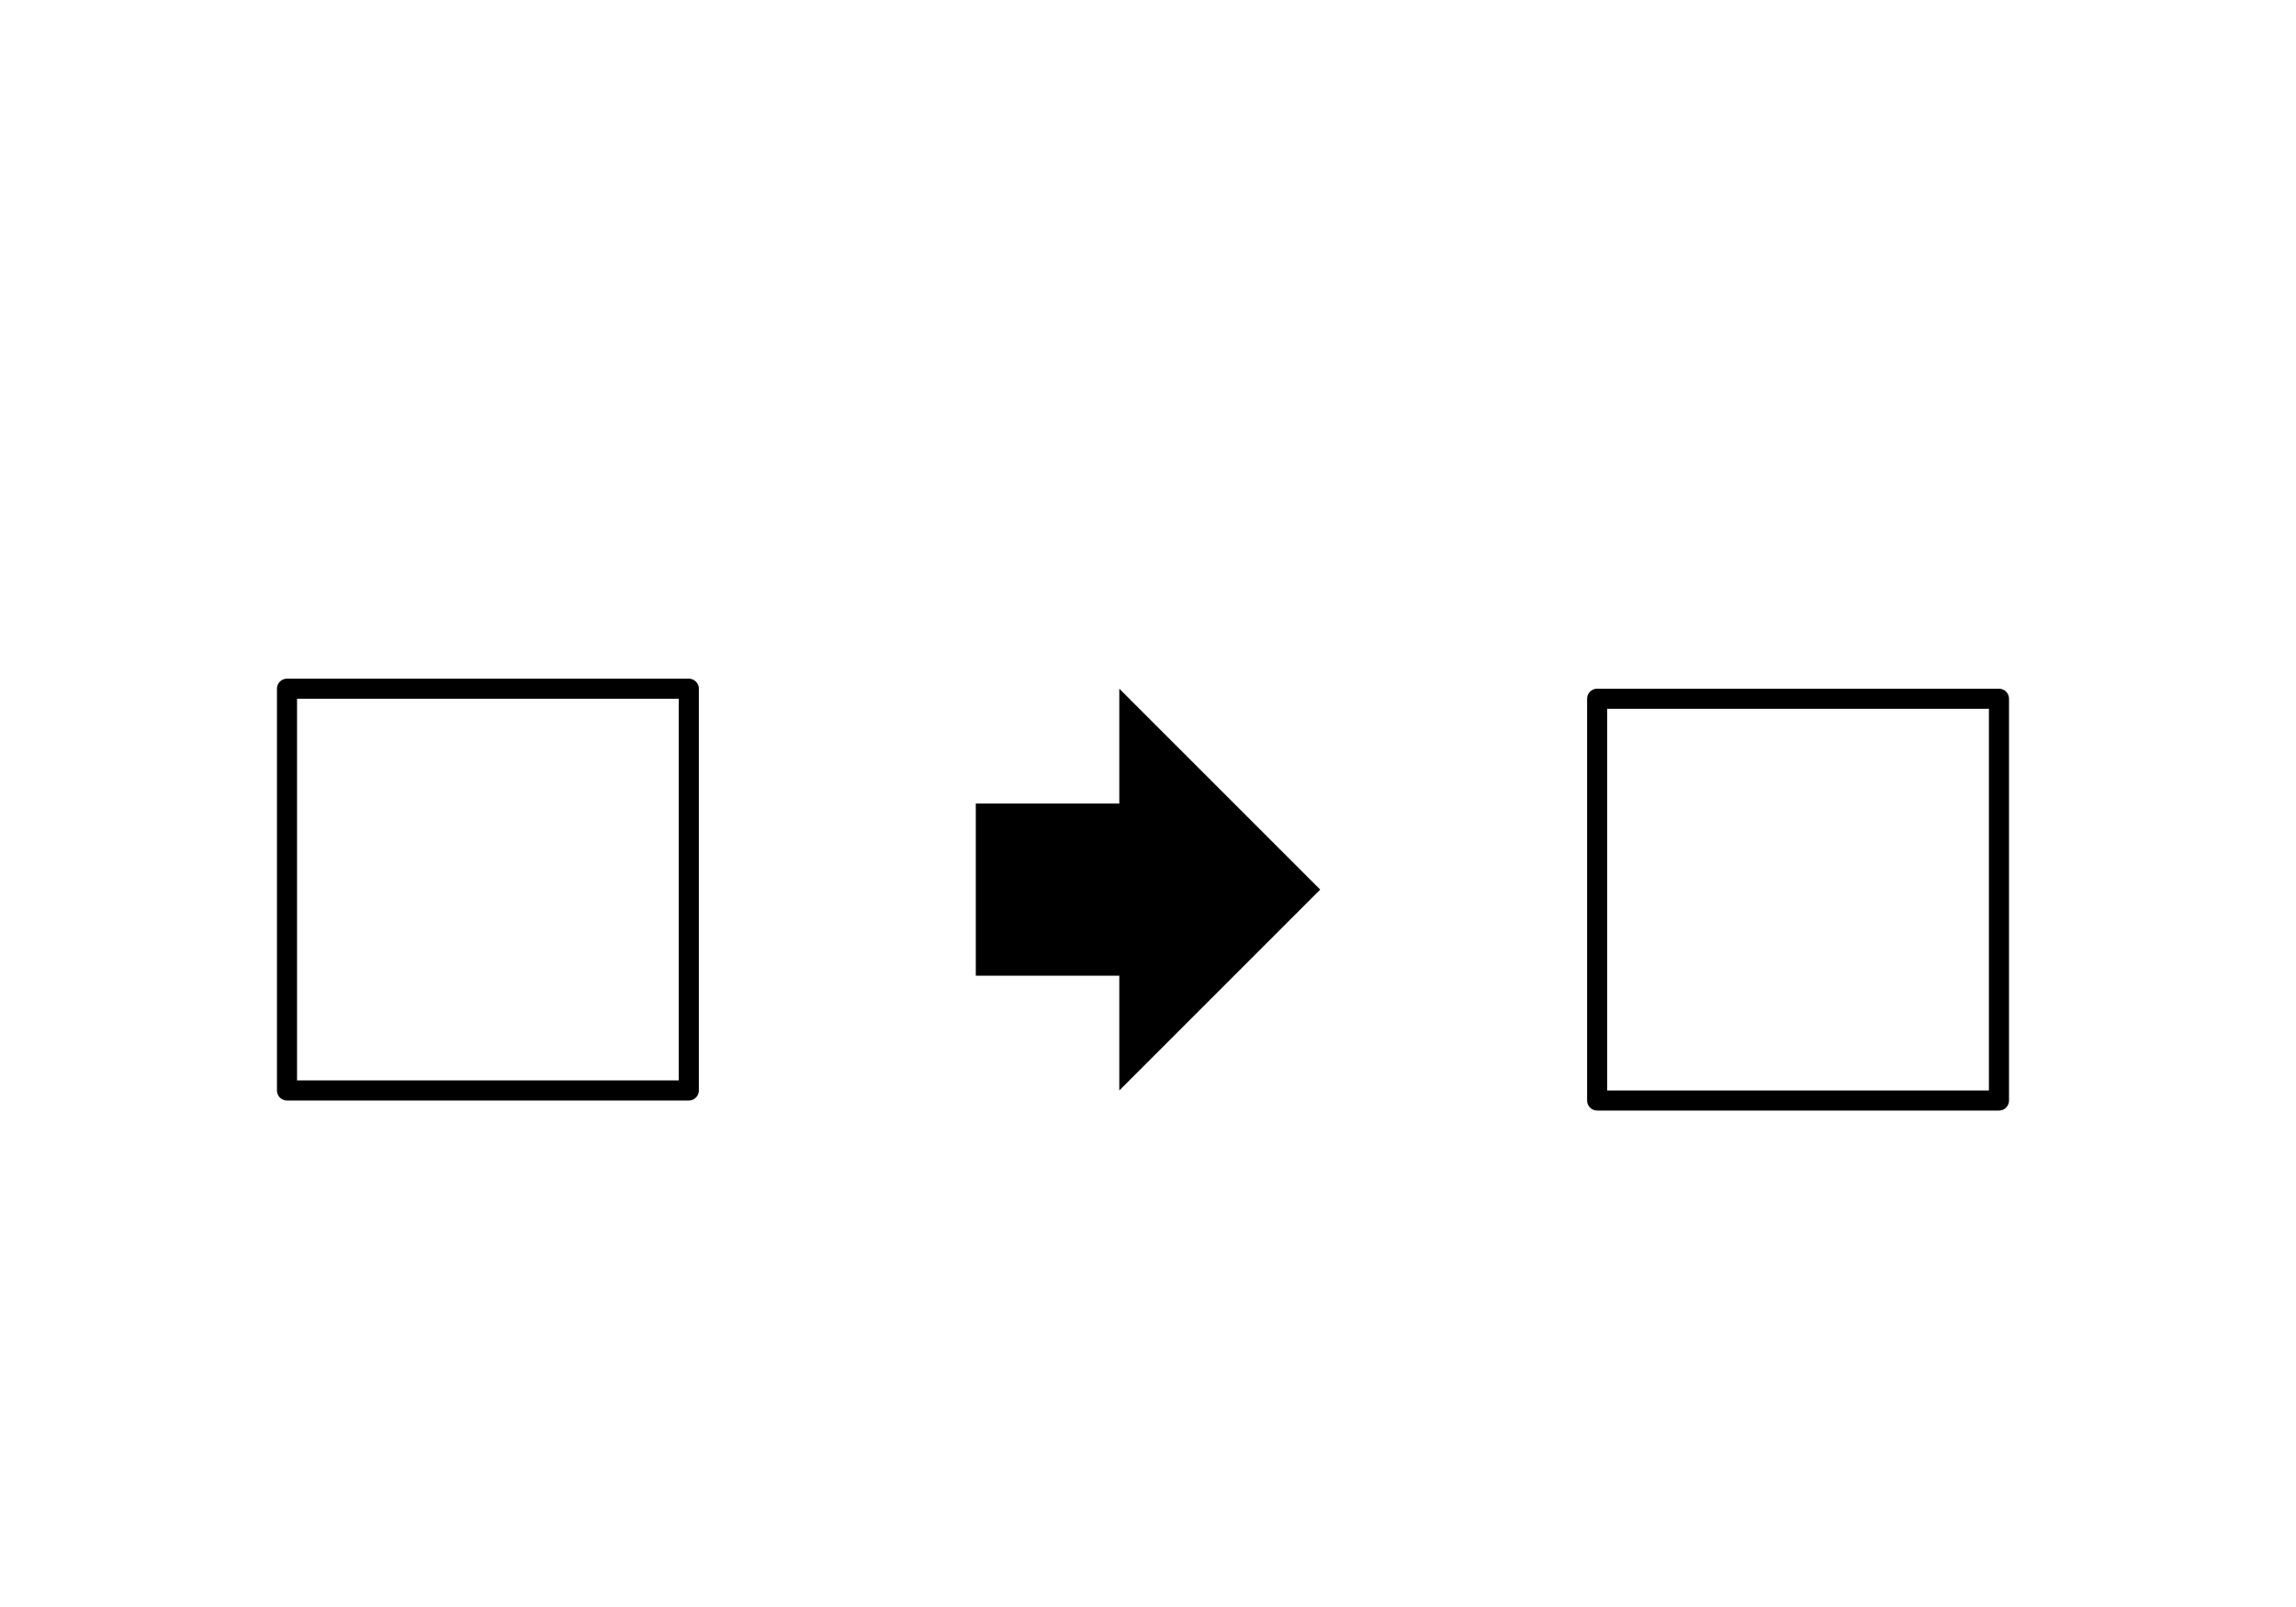 <?xml version="1.0" encoding="UTF-8" standalone="no"?>
<svg
   inkscape:export-ydpi="192"
   inkscape:export-xdpi="192"
   inkscape:export-filename="/Users/victor/Documents/Apps/theSlate/app-dmg-background@2x.png"
   sodipodi:docname="app-dmg-background.svg"
   inkscape:version="1.4.2 (ebf0e940, 2025-05-08)"
   id="svg8"
   version="1.1"
   viewBox="0 0 158.75 111.125"
   height="420"
   width="600"
   xmlns:inkscape="http://www.inkscape.org/namespaces/inkscape"
   xmlns:sodipodi="http://sodipodi.sourceforge.net/DTD/sodipodi-0.dtd"
   xmlns:xlink="http://www.w3.org/1999/xlink"
   xmlns="http://www.w3.org/2000/svg"
   xmlns:svg="http://www.w3.org/2000/svg"
   xmlns:rdf="http://www.w3.org/1999/02/22-rdf-syntax-ns#"
   xmlns:cc="http://creativecommons.org/ns#"
   xmlns:dc="http://purl.org/dc/elements/1.1/">
  <rect x="0" y="0" width="158.75" height="111.125" fill="#808080" stroke="none"/>
  <defs
     id="defs2">
    <linearGradient
       inkscape:collect="always"
       id="linearGradient1069">
      <stop
         style="stop-color:#ff6400;stop-opacity:1"
         offset="0"
         id="stop1065" />
      <stop
         style="stop-color:#ffc800;stop-opacity:1"
         offset="1"
         id="stop1067" />
    </linearGradient>
    <linearGradient
       inkscape:collect="always"
       xlink:href="#linearGradient1069"
       id="linearGradient1027"
       x1="800"
       y1="1.2598426e-05"
       x2="1.5118126e-05"
       y2="560"
       gradientUnits="userSpaceOnUse"
       gradientTransform="matrix(-0.265,0,0,-0.265,211.667,297)" />
    <linearGradient
       inkscape:collect="always"
       id="linearGradient9165">
      <stop
         style="stop-color:#ff641b;stop-opacity:1"
         offset="0"
         id="stop9161" />
      <stop
         style="stop-color:#f3c800;stop-opacity:1"
         offset="1"
         id="stop9163" />
    </linearGradient>
    <linearGradient
       gradientTransform="matrix(0.755,0,0,0.996,-22.462,-10.221)"
       gradientUnits="userSpaceOnUse"
       y2="134.722"
       x2="28.222"
       y1="289.944"
       x1="28.222"
       id="linearGradient71"
       xlink:href="#linearGradient9165"
       inkscape:collect="always" />
    <linearGradient
       inkscape:collect="always"
       xlink:href="#linearGradient9165"
       id="linearGradient71-9"
       x1="28.222"
       y1="289.944"
       x2="28.222"
       y2="134.722"
       gradientUnits="userSpaceOnUse"
       gradientTransform="matrix(0.755,0,0,0.618,20.175,120.608)" />
  </defs>
  <sodipodi:namedview
     borderlayer="true"
     inkscape:document-rotation="0"
     inkscape:window-maximized="0"
     inkscape:window-y="40"
     inkscape:window-x="0"
     inkscape:window-height="950"
     inkscape:window-width="1760"
     units="px"
     showgrid="true"
     inkscape:current-layer="layer1-8"
     inkscape:document-units="mm"
     inkscape:cy="195.51478"
     inkscape:cx="316.28633"
     inkscape:zoom="1.1840537"
     inkscape:pageshadow="2"
     inkscape:pageopacity="0.0"
     borderopacity="1.0"
     bordercolor="#666666"
     pagecolor="#ffffff"
     id="base"
     inkscape:showpageshadow="0"
     inkscape:pagecheckerboard="0"
     inkscape:deskcolor="#d1d1d1">
    <inkscape:grid
       dotted="false"
       opacity="0.125"
       color="#3f3fff"
       spacingy="1.323"
       spacingx="1.323"
       empspacing="4"
       id="grid10"
       type="xygrid"
       originx="0"
       originy="0"
       units="px" />
    <inkscape:grid
       empspacing="1"
       originx="2.646"
       originy="2.646"
       spacingx="5.292"
       spacingy="5.292"
       dotted="true"
       id="grid3703"
       type="xygrid"
       units="px" />
  </sodipodi:namedview>
  <g
     transform="translate(0,-185.875)"
     id="layer1"
     inkscape:groupmode="layer"
     inkscape:label="Layer 1">
    <g
       inkscape:label="Layer 1"
       id="layer1-8"
       transform="matrix(0.75,0,0,0.75,-1.2e-6,74.25)">
      <rect
         style="fill:#ffffff;fill-opacity:1;stroke:none;stroke-width:1.356;stroke-linecap:round;stroke-linejoin:round;stroke-miterlimit:4;stroke-dasharray:none;stroke-opacity:1"
         id="rect4627-6"
         width="211.667"
         height="148.167"
         x="5.9211923e-16"
         y="148.833" />
      <rect
         style="fill:#ffffff;fill-opacity:1;stroke:#000000;stroke-width:1.852;stroke-linecap:round;stroke-linejoin:round;stroke-miterlimit:4;stroke-dasharray:none;stroke-opacity:1"
         id="app"
         width="37.042"
         height="37.042"
         x="26.458"
         y="212.333" />
      <rect
         style="fill:#ffffff;fill-opacity:1;stroke:#000000;stroke-width:1.852;stroke-linecap:round;stroke-linejoin:round;stroke-miterlimit:4;stroke-dasharray:none;stroke-opacity:1"
         id="app-9"
         width="37.042"
         height="37.042"
         x="147.241"
         y="213.259" />
      <path
         style="fill:#000000;fill-opacity:1;stroke:none;stroke-width:0.265px;stroke-linecap:butt;stroke-linejoin:miter;stroke-opacity:1"
         d="m 89.958,222.917 v 15.875 H 103.188 v 10.583 l 18.521,-18.521 -18.521,-18.521 v 10.583 z"
         id="path4649"
         inkscape:connector-curvature="0"
         sodipodi:nodetypes="cccccccc" />
    </g>
  </g>
</svg>
